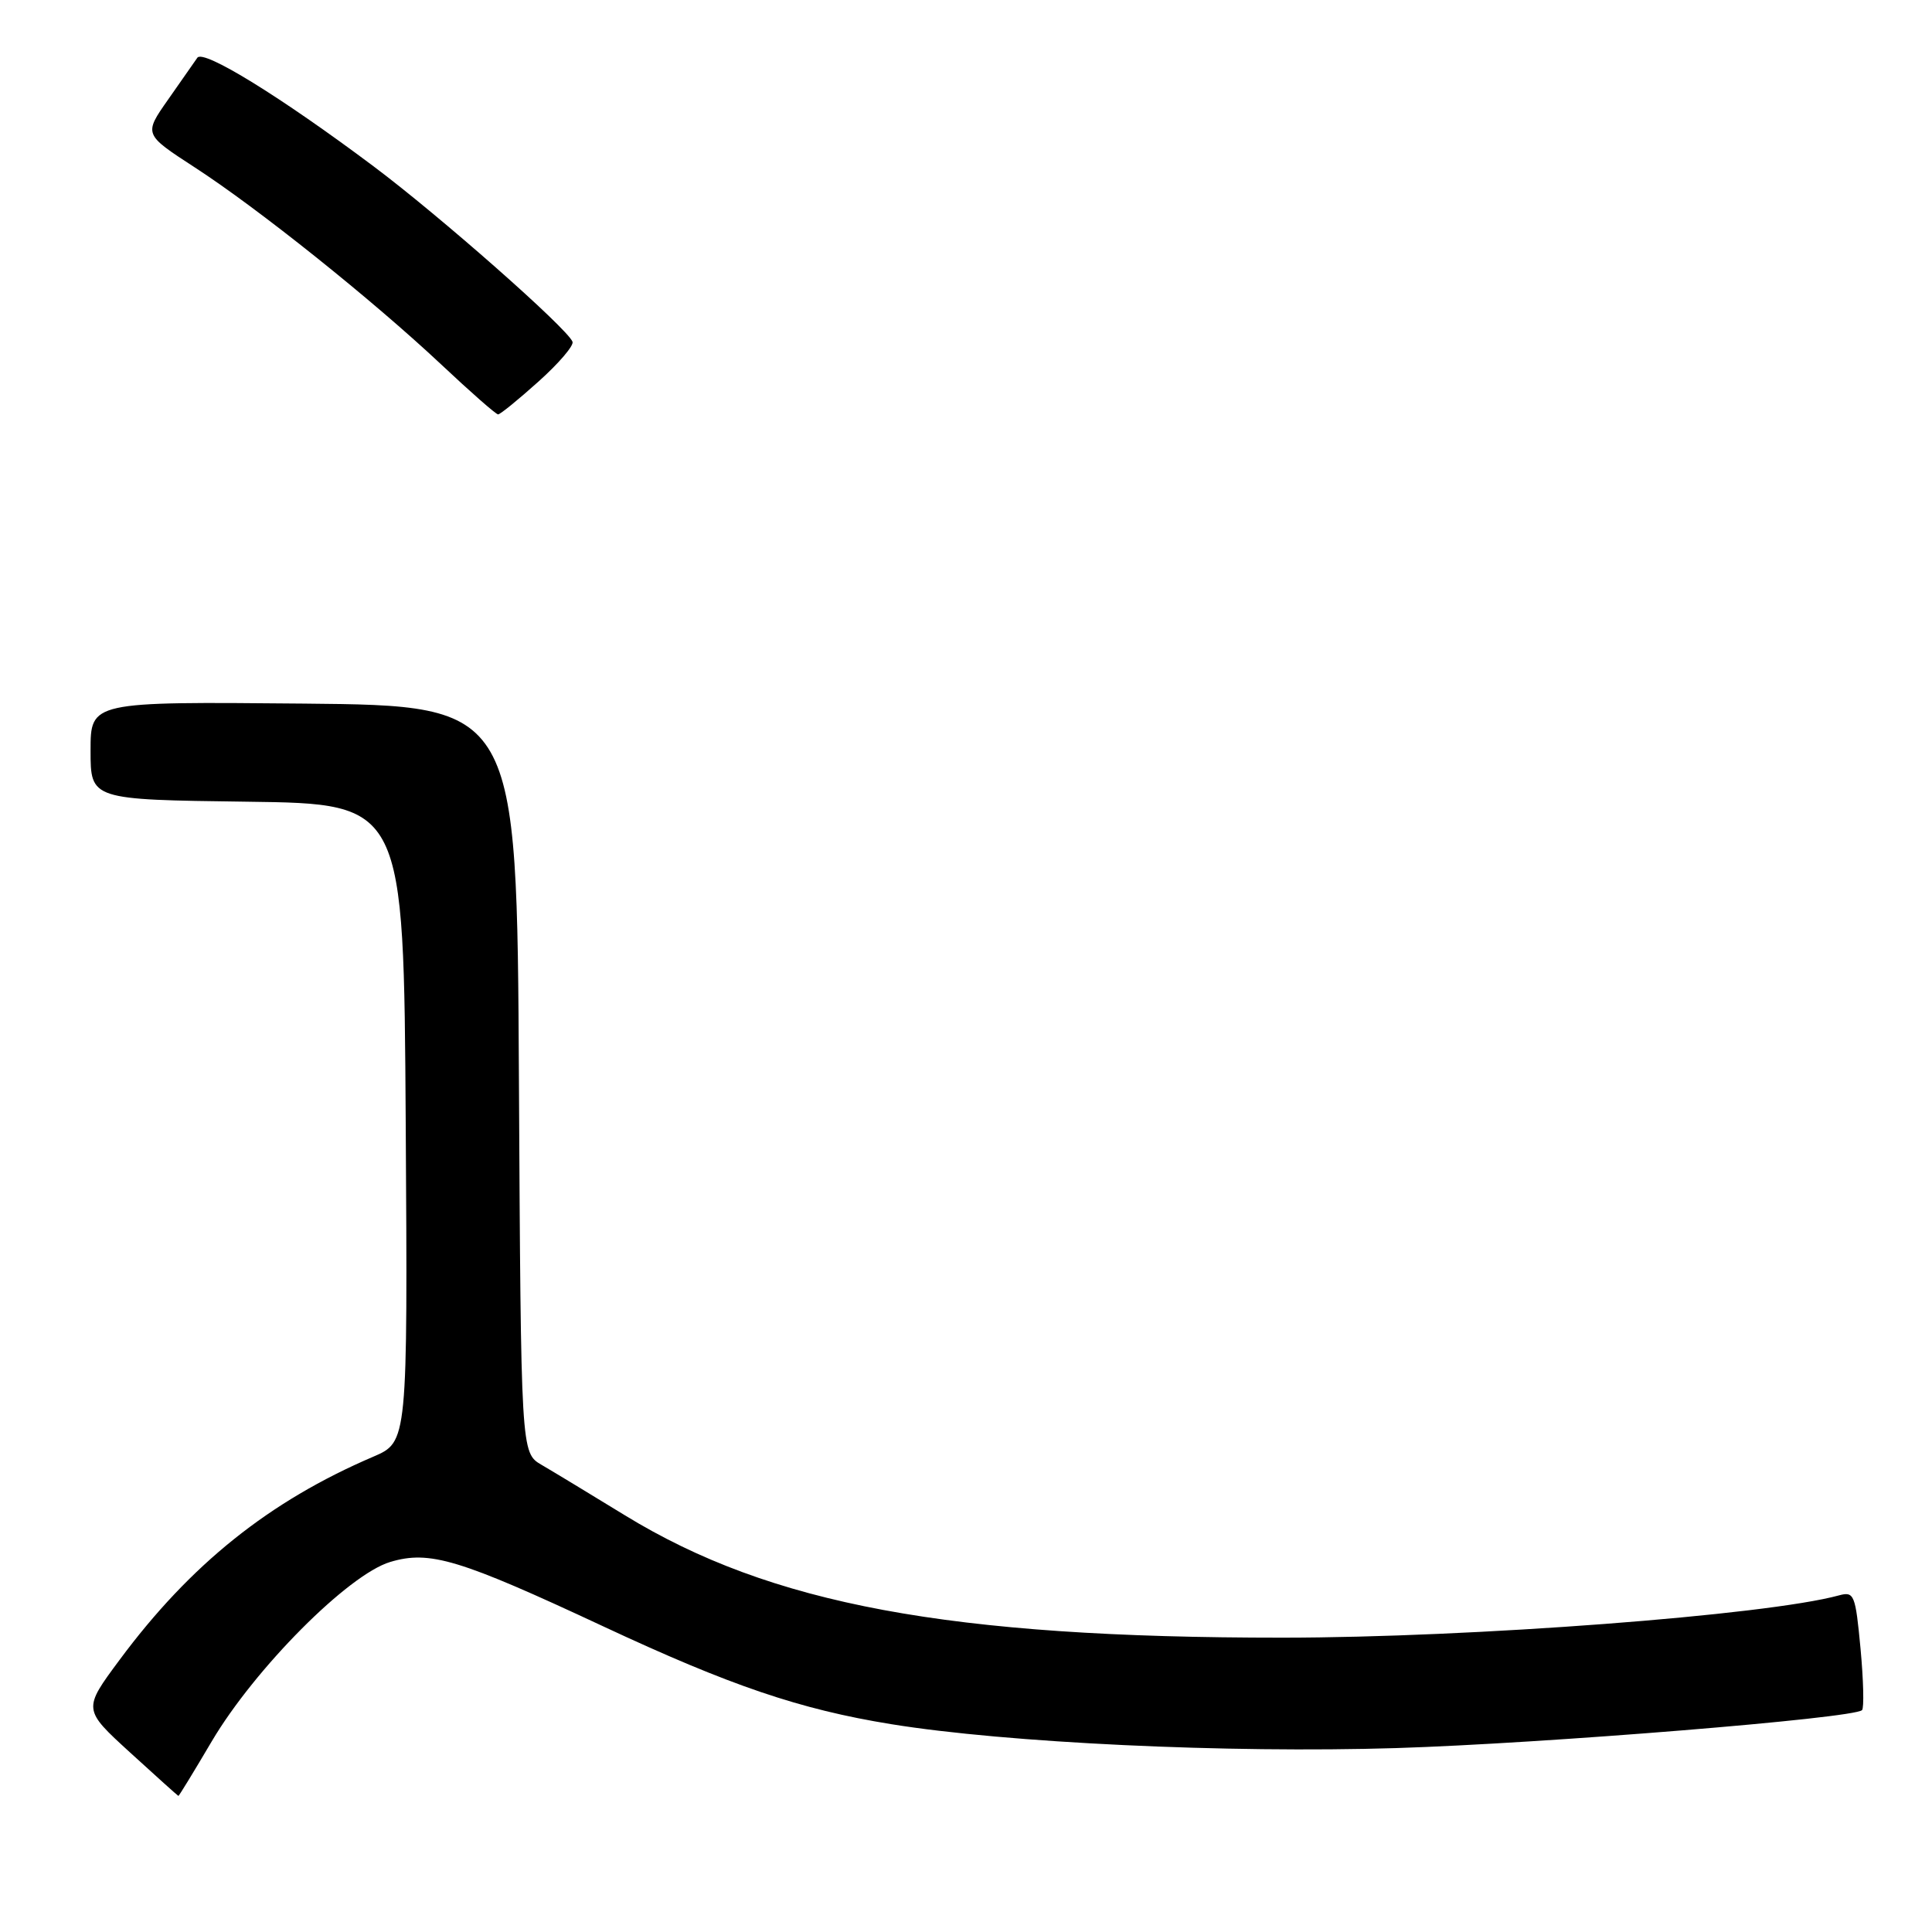 <?xml version="1.0" encoding="UTF-8" standalone="no"?>
<!DOCTYPE svg PUBLIC "-//W3C//DTD SVG 1.1//EN" "http://www.w3.org/Graphics/SVG/1.1/DTD/svg11.dtd" >
<svg xmlns="http://www.w3.org/2000/svg" xmlns:xlink="http://www.w3.org/1999/xlink" version="1.1" viewBox="0 0 256 256">
 <g >
 <path fill="currentColor"
d=" M 28.05 230.75 C 33.76 221.09 46.14 208.64 51.70 206.97 C 56.93 205.40 60.85 206.59 79.93 215.50 C 96.80 223.38 105.99 226.50 118.08 228.46 C 133.37 230.94 162.67 232.32 185.00 231.63 C 204.58 231.02 245.66 227.68 246.73 226.60 C 247.01 226.32 246.92 222.65 246.53 218.45 C 245.85 211.26 245.69 210.85 243.66 211.40 C 234.04 214.03 195.02 216.99 169.95 217.00 C 125.77 217.01 102.12 212.61 82.81 200.79 C 78.24 197.99 73.27 194.98 71.76 194.10 C 69.03 192.50 69.03 192.50 68.76 143.00 C 68.50 93.50 68.50 93.50 40.25 93.23 C 12.00 92.97 12.00 92.97 12.00 99.46 C 12.00 105.96 12.00 105.96 32.75 106.23 C 53.50 106.50 53.50 106.50 53.76 148.78 C 54.02 191.06 54.02 191.06 49.46 193.02 C 35.65 198.93 25.23 207.29 15.84 219.95 C 10.98 226.50 10.98 226.50 17.24 232.22 C 20.68 235.36 23.56 237.95 23.64 237.97 C 23.71 237.99 25.70 234.74 28.05 230.75 Z  M 71.36 50.55 C 74.04 48.15 76.07 45.78 75.86 45.28 C 75.14 43.48 58.28 28.62 49.50 22.04 C 37.21 12.83 26.94 6.50 26.15 7.65 C 25.79 8.17 24.05 10.67 22.27 13.20 C 19.05 17.79 19.05 17.79 25.76 22.15 C 34.19 27.61 49.34 39.73 58.50 48.33 C 62.35 51.95 65.72 54.91 66.00 54.91 C 66.28 54.91 68.69 52.95 71.36 50.55 Z "/>
</g>
</svg>